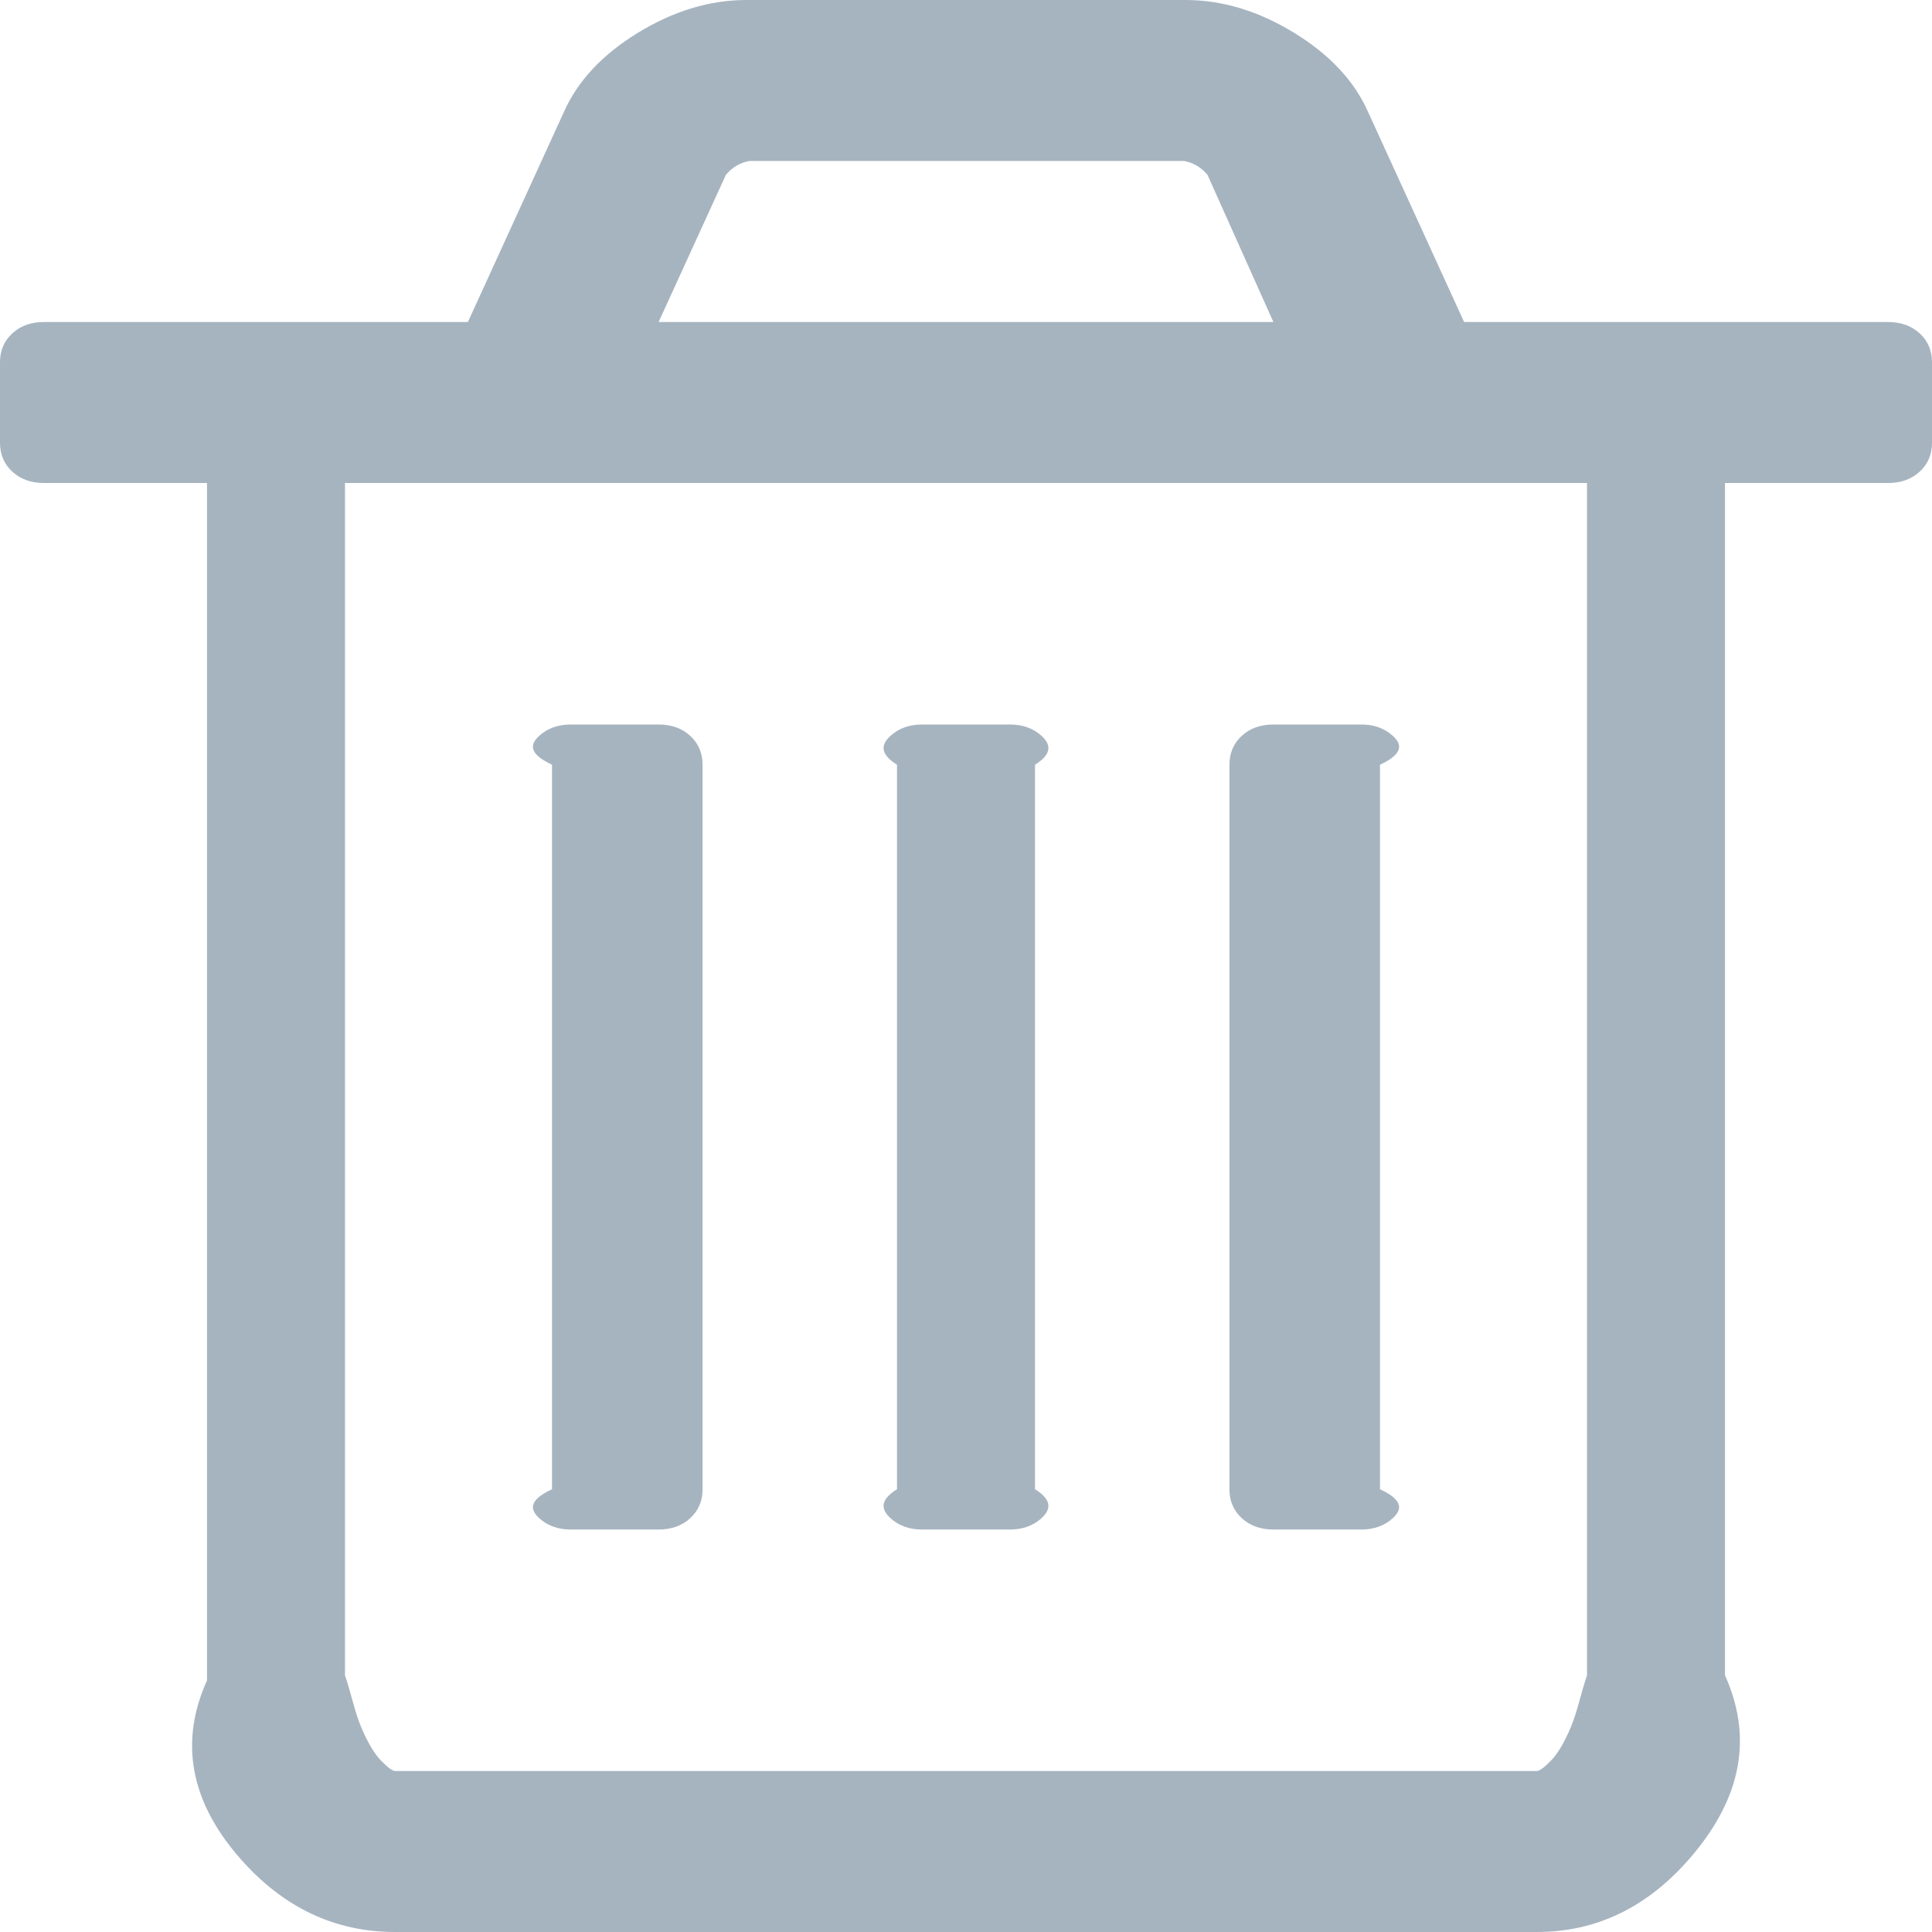 ﻿<?xml version="1.0" encoding="utf-8"?>
<svg version="1.1" xmlns:xlink="http://www.w3.org/1999/xlink" width="28px" height="28px" xmlns="http://www.w3.org/2000/svg">
  <g transform="matrix(1 0 0 1 -803 -180 )">
    <path d="M 10.003 10.664  C 10.122 10.773  10.182 10.913  10.182 11.083  L 10.182 21.583  C 10.182 21.753  10.122 21.893  10.003 22.003  C 9.884 22.112  9.731 22.167  9.545 22.167  L 8.273 22.167  C 8.087 22.167  7.935 22.112  7.815 22.003  C 7.696 21.893  7.636 21.753  8 21.583  L 8 11.083  C 7.636 10.913  7.696 10.773  7.815 10.664  C 7.935 10.555  8.087 10.5  8.273 10.5  L 9.545 10.5  C 9.731 10.5  9.884 10.555  10.003 10.664  Z M 15.094 10.664  C 15.213 10.773  15.273 10.913  15 11.083  L 15 21.583  C 15.273 21.753  15.213 21.893  15.094 22.003  C 14.974 22.112  14.822 22.167  14.636 22.167  L 13.364 22.167  C 13.178 22.167  13.026 22.112  12.906 22.003  C 12.787 21.893  12.727 21.753  13 21.583  L 13 11.083  C 12.727 10.913  12.787 10.773  12.906 10.664  C 13.026 10.555  13.178 10.5  13.364 10.5  L 14.636 10.5  C 14.822 10.5  14.974 10.555  15.094 10.664  Z M 20.185 10.664  C 20.304 10.773  20.364 10.913  20 11.083  L 20 21.583  C 20.364 21.753  20.304 21.893  20.185 22.003  C 20.065 22.112  19.913 22.167  19.727 22.167  L 18.455 22.167  C 18.269 22.167  18.116 22.112  17.997 22.003  C 17.878 21.893  17.818 21.753  17.818 21.583  L 17.818 11.083  C 17.818 10.913  17.878 10.773  17.997 10.664  C 18.116 10.555  18.269 10.5  18.455 10.5  L 19.727 10.5  C 19.913 10.5  20.065 10.555  20.185 10.664  Z M 22.77 25.02  C 22.863 24.795  22.909 24.549  23 24.281  L 23 7  L 5 7  L 5 24.281  C 5.091 24.549  5.137 24.795  5.23 25.02  C 5.323 25.244  5.419 25.408  5.518 25.512  C 5.618 25.615  5.688 25.667  5.727 25.667  L 22.273 25.667  C 22.312 25.667  22.382 25.615  22.482 25.512  C 22.581 25.408  22.677 25.244  22.77 25.02  Z M 10.52 2.534  L 9.545 4.667  L 18.455 4.667  L 17.5 2.534  C 17.407 2.424  17.295 2.358  17.162 2.333  L 10.858 2.333  C 10.725 2.358  10.613 2.424  10.52 2.534  Z M 27.821 4.831  C 27.94 4.94  28 5.08  28 5.25  L 28 6.417  C 28 6.587  27.94 6.727  27.821 6.836  C 27.702 6.945  27.549 7  27.364 7  L 25 7  L 25 24.281  C 25.455 25.29  25.143 26.162  24.52 26.897  C 23.897 27.632  23.148 28  22.273 28  L 5.727 28  C 4.852 28  4.103 27.645  3.48 26.934  C 2.857 26.223  2.545 25.363  3 24.354  L 3 7  L 0.636 7  C 0.451 7  0.298 6.945  0.179 6.836  C 0.06 6.727  0 6.587  0 6.417  L 0 5.25  C 0 5.08  0.06 4.94  0.179 4.831  C 0.298 4.721  0.451 4.667  0.636 4.667  L 6.781 4.667  L 8.173 1.622  C 8.372 1.173  8.73 0.79  9.247 0.474  C 9.764 0.158  10.288 0  10.818 0  L 17.182 0  C 17.712 0  18.236 0.158  18.753 0.474  C 19.27 0.79  19.628 1.173  19.827 1.622  L 21.219 4.667  L 27.364 4.667  C 27.549 4.667  27.702 4.721  27.821 4.831  Z " fill-rule="nonzero" fill="#a6b4c0" stroke="none" transform="matrix(1 0 0 1 803 180 )" />
  </g>
</svg>
